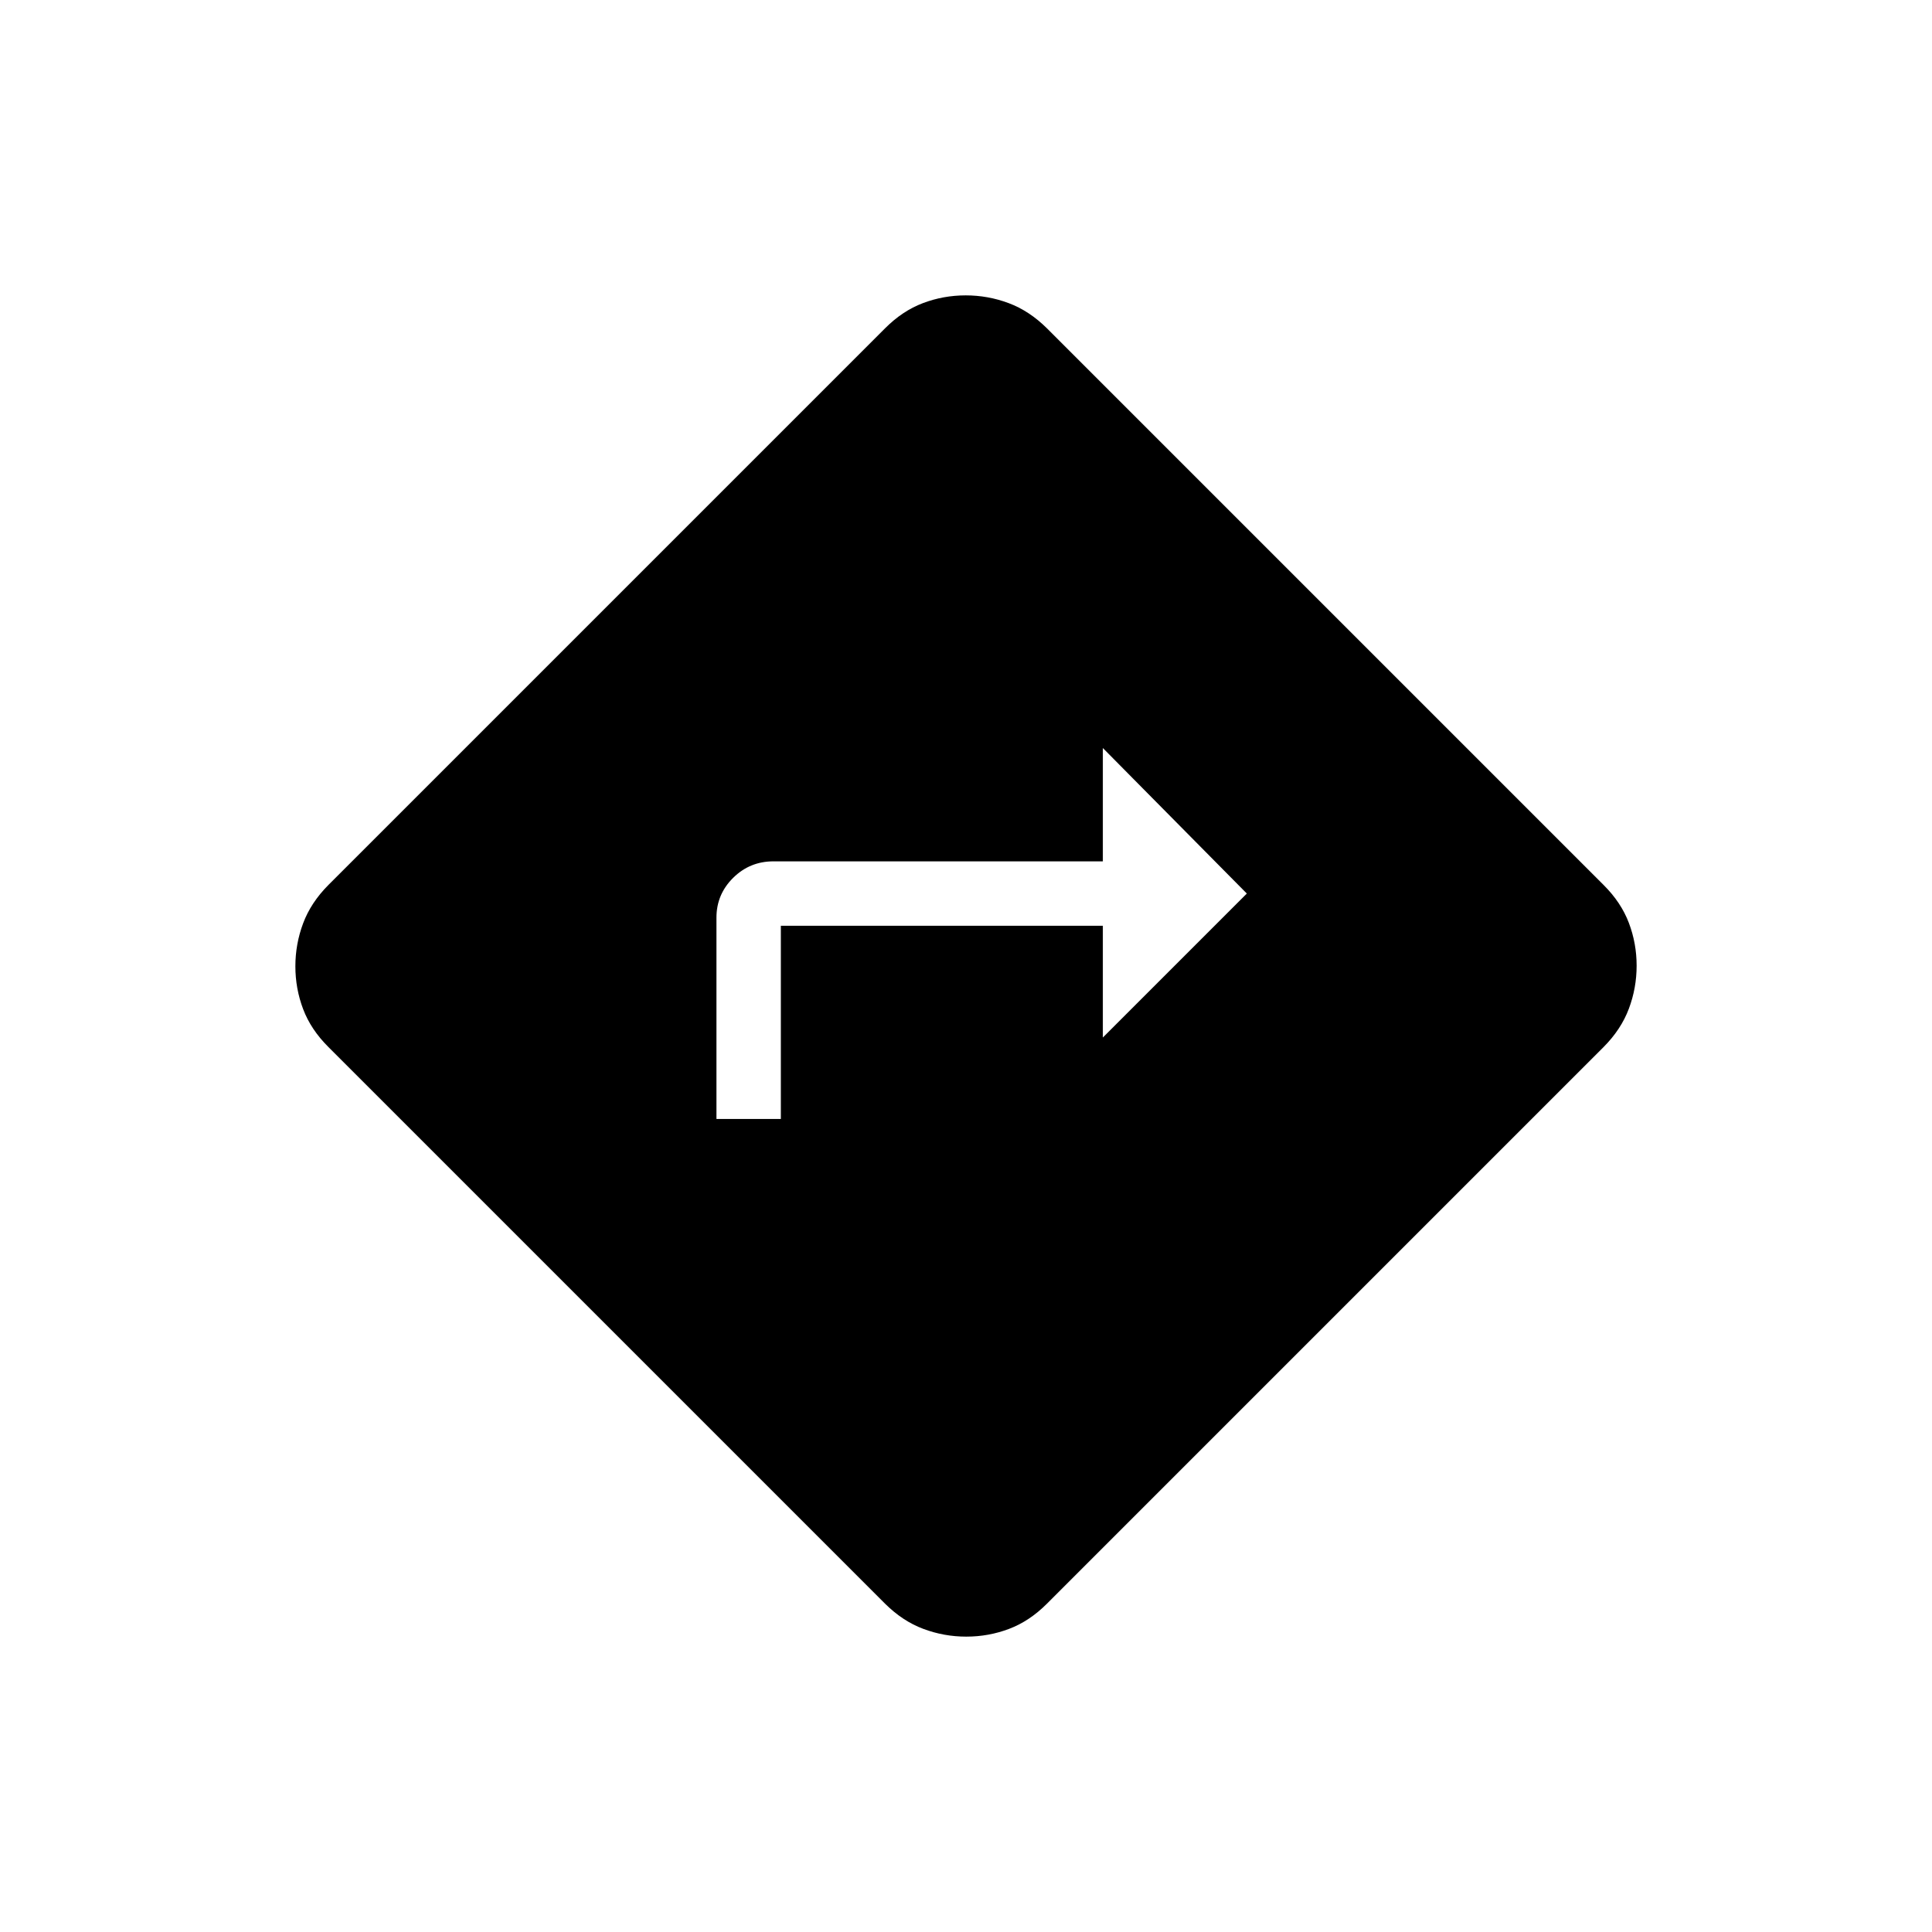 <svg xmlns="http://www.w3.org/2000/svg" height="20" viewBox="0 -960 960 960" width="20"><path d="M356-404h32v-96h160v55.54L619.54-516 548-588.31V-532H384.31q-11.73 0-20.02 8.2T356-504v100Zm124.15 257.23q-11.07 0-21.35-3.85-10.28-3.84-19.03-12.53L163.15-439.77q-8.69-8.66-12.53-18.83-3.85-10.17-3.85-21.25 0-11.07 3.85-21.35 3.84-10.28 12.53-19.03l276.62-276.62q8.66-8.69 18.83-12.53 10.17-3.85 21.25-3.85 11.07 0 21.35 3.85 10.28 3.84 19.03 12.53l276.62 276.62q8.69 8.66 12.53 18.83 3.85 10.17 3.85 21.25 0 11.07-3.85 21.35-3.84 10.28-12.53 19.03L520.23-163.15q-8.66 8.69-18.83 12.53-10.17 3.85-21.25 3.85Z"/></svg>
